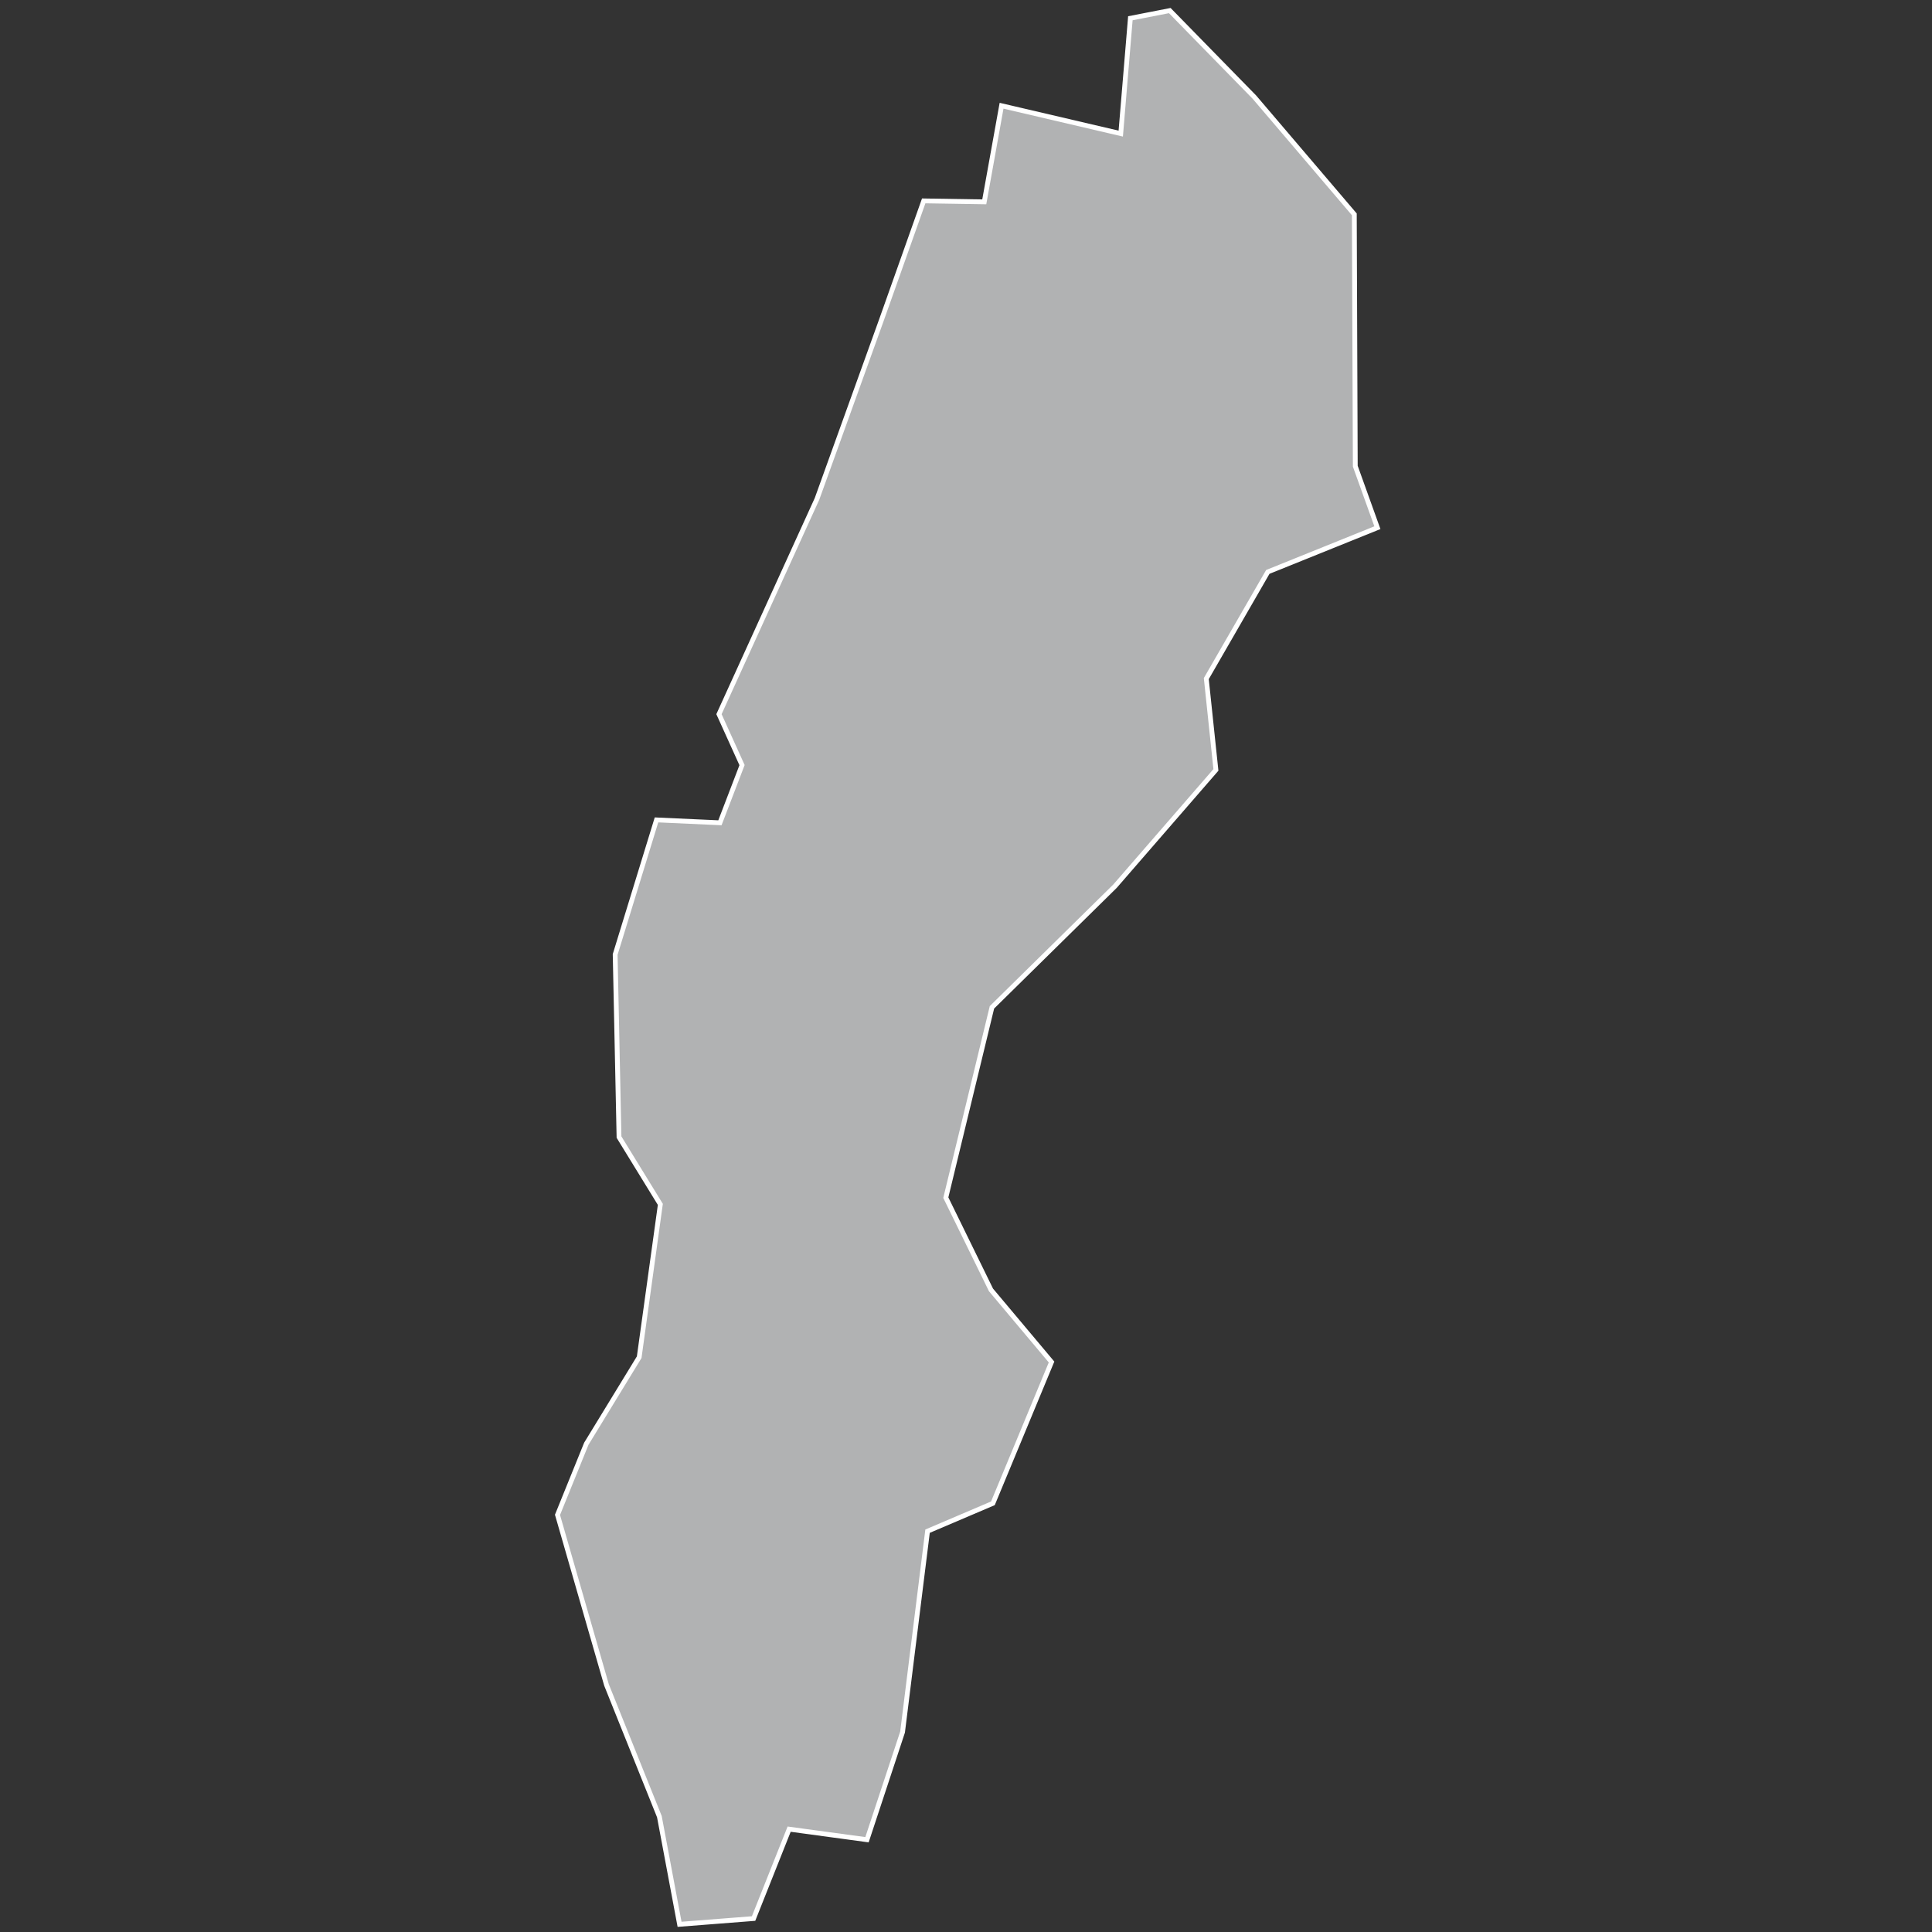 <?xml version="1.0" encoding="utf-8"?>
<!-- Generator: Adobe Illustrator 21.1.0, SVG Export Plug-In . SVG Version: 6.00 Build 0)  -->
<svg version="1.1" id="Layer_1" xmlns="http://www.w3.org/2000/svg" xmlns:xlink="http://www.w3.org/1999/xlink" x="0px" y="0px"
	 viewBox="0 0 201 201" style="enable-background:new 0 0 201 201;" xml:space="preserve">
<rect x="0" y="0" width="201" height="201" fill="#333333" stroke="none"/>
<style type="text/css">
	.st0{fill:#B1B2B3;stroke:#FFFFFF;stroke-width:0.5;}
</style>
<title>SE</title>
<desc>Created with Sketch.</desc>
<g id="Map-countries">
	<g id="Artboard" transform="translate(-1387, -609)">
		<polygon id="SE" class="st0" points="1518.9,668.5 1512.5,679.6 1513.5,689.1 1503,701.2 1490.2,713.8 1485.4,733.6 1490.1,743.2 
			1496.4,750.7 1490.3,765.4 1483.5,768.3 1480.9,789.2 1477.2,800.4 1469.1,799.3 1465.4,808.6 1457.7,809.2 1455.6,798 
			1450.1,784.3 1445,766.6 1448,759.2 1453.5,750.2 1455.7,734.3 1451.4,727.3 1451,708.3 1455.3,694.3 1461.9,694.6 1464.2,688.6 
			1461.8,683.3 1472,660.9 1478.7,642.3 1483.1,629.9 1489.4,630 1491.2,620 1503.6,622.9 1504.6,610.9 1508.7,610.1 1517.5,619.1 
			1527.9,631.3 1528,657.5 1530.3,663.9 		"/>
	</g>
</g>
</svg>
